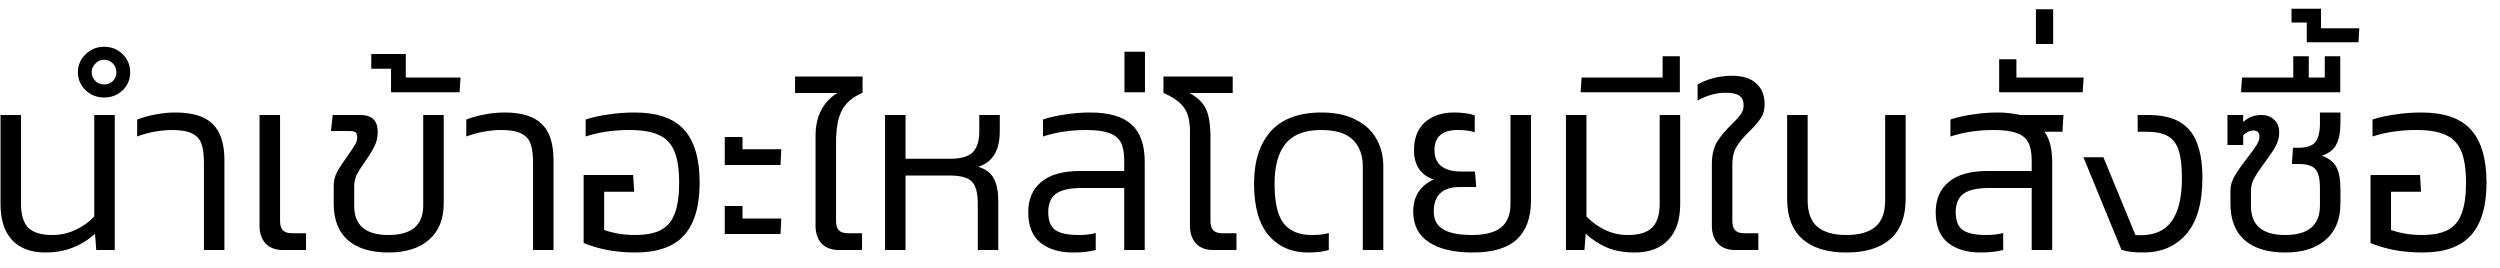<svg width="140" height="15" viewBox="0 0 140 15" fill="none" xmlns="http://www.w3.org/2000/svg">
<path d="M1.177 6.44V11.41C1.177 12.026 1.312 12.474 1.583 12.754C1.863 13.025 2.311 13.16 2.927 13.16C3.384 13.16 3.813 13.067 4.215 12.88C4.625 12.693 4.98 12.441 5.279 12.124V6.44H6.427V14H5.391L5.321 13.09C4.546 13.79 3.622 14.14 2.549 14.14C1.737 14.14 1.111 13.907 0.673 13.44C0.243 12.973 0.029 12.301 0.029 11.424V6.44H1.177ZM4.364 4.046C4.364 3.645 4.509 3.309 4.798 3.038C5.078 2.758 5.424 2.618 5.834 2.618C6.245 2.618 6.59 2.758 6.87 3.038C7.15 3.309 7.29 3.645 7.29 4.046C7.29 4.447 7.15 4.783 6.87 5.054C6.59 5.325 6.245 5.46 5.834 5.46C5.424 5.46 5.078 5.325 4.798 5.054C4.509 4.783 4.364 4.447 4.364 4.046ZM5.134 4.046C5.134 4.233 5.204 4.396 5.344 4.536C5.475 4.667 5.638 4.732 5.834 4.732C6.021 4.732 6.184 4.667 6.324 4.536C6.455 4.396 6.52 4.233 6.52 4.046C6.52 3.859 6.455 3.696 6.324 3.556C6.184 3.416 6.021 3.346 5.834 3.346C5.638 3.346 5.475 3.416 5.344 3.556C5.204 3.696 5.134 3.859 5.134 4.046ZM11.42 9.114C11.42 8.657 11.374 8.302 11.28 8.05C11.196 7.798 11.024 7.607 10.762 7.476C10.51 7.345 10.128 7.28 9.614 7.28C9.316 7.28 8.989 7.313 8.634 7.378C8.289 7.443 7.972 7.532 7.682 7.644V6.692C7.972 6.58 8.308 6.487 8.69 6.412C9.073 6.337 9.451 6.3 9.824 6.3C10.786 6.3 11.481 6.515 11.91 6.944C12.349 7.364 12.568 8.045 12.568 8.988V14H11.42V9.114ZM15.683 6.44V12.376C15.683 12.609 15.734 12.782 15.837 12.894C15.949 13.006 16.117 13.062 16.341 13.062H17.139V14H15.823C15.421 14 15.104 13.879 14.871 13.636C14.647 13.384 14.535 13.057 14.535 12.656V6.44H15.683ZM18.688 10.388C18.688 10.117 18.753 9.861 18.884 9.618C19.024 9.366 19.22 9.067 19.472 8.722C19.659 8.451 19.794 8.246 19.878 8.106C19.962 7.966 20.004 7.831 20.004 7.7C20.004 7.551 19.971 7.453 19.906 7.406C19.841 7.359 19.719 7.336 19.542 7.336H18.534L18.632 6.44H20.186C20.83 6.44 21.152 6.757 21.152 7.392C21.152 7.681 21.091 7.947 20.97 8.19C20.858 8.423 20.685 8.703 20.452 9.03C20.237 9.338 20.079 9.59 19.976 9.786C19.883 9.982 19.836 10.197 19.836 10.43V11.536C19.836 12.619 20.475 13.16 21.754 13.16C23.051 13.16 23.7 12.609 23.7 11.508V6.44H24.848V11.396C24.848 12.273 24.573 12.95 24.022 13.426C23.481 13.902 22.725 14.14 21.754 14.14C20.765 14.14 20.004 13.907 19.472 13.44C18.949 12.973 18.688 12.297 18.688 11.41V10.388ZM22.724 4.34H25.79L25.734 5.166H21.898V3.85H20.792V3.024H22.724V4.34ZM29.85 9.114C29.85 8.657 29.803 8.302 29.71 8.05C29.626 7.798 29.453 7.607 29.192 7.476C28.94 7.345 28.557 7.28 28.044 7.28C27.745 7.28 27.419 7.313 27.064 7.378C26.719 7.443 26.401 7.532 26.112 7.644V6.692C26.401 6.58 26.737 6.487 27.12 6.412C27.503 6.337 27.881 6.3 28.254 6.3C29.215 6.3 29.911 6.515 30.34 6.944C30.779 7.364 30.998 8.045 30.998 8.988V14H29.85V9.114ZM35.246 7.28C34.35 7.28 33.534 7.401 32.796 7.644V6.692C33.16 6.571 33.58 6.477 34.056 6.412C34.542 6.337 35.036 6.3 35.54 6.3C36.81 6.3 37.734 6.622 38.312 7.266C38.891 7.91 39.18 8.899 39.18 10.234C39.18 11.541 38.891 12.521 38.312 13.174C37.734 13.818 36.824 14.14 35.582 14.14C35.041 14.14 34.514 14.093 34 14C33.496 13.897 33.058 13.767 32.684 13.608V9.8H35.456L35.512 10.738H33.832V12.88C34.374 13.067 34.948 13.16 35.554 13.16C36.17 13.16 36.656 13.067 37.01 12.88C37.365 12.693 37.622 12.39 37.78 11.97C37.948 11.541 38.032 10.962 38.032 10.234C38.032 9.478 37.944 8.89 37.766 8.47C37.589 8.041 37.3 7.737 36.898 7.56C36.506 7.373 35.956 7.28 35.246 7.28ZM41.581 7.672V8.358H43.751L43.709 9.24H40.587V7.672H41.581ZM41.581 11.536V12.236H43.751L43.709 13.104H40.587V11.536H41.581ZM45.671 7.602C45.671 7.042 45.779 6.561 45.993 6.16C46.208 5.759 46.507 5.441 46.889 5.208H44.523V4.284H48.303V5.194C47.743 5.437 47.356 5.768 47.141 6.188C46.926 6.608 46.819 7.205 46.819 7.98V12.376C46.819 12.609 46.87 12.782 46.973 12.894C47.085 13.006 47.253 13.062 47.477 13.062H48.275V14H46.959C46.558 14 46.24 13.879 46.007 13.636C45.783 13.384 45.671 13.057 45.671 12.656V7.602ZM50.71 8.89H53.216C53.813 8.89 54.233 8.769 54.476 8.526C54.719 8.274 54.84 7.887 54.84 7.364V6.44H55.988V7.35C55.988 8.423 55.587 9.086 54.784 9.338C55.223 9.478 55.517 9.707 55.666 10.024C55.825 10.332 55.904 10.738 55.904 11.242V14H54.756V11.382C54.756 10.981 54.705 10.668 54.602 10.444C54.509 10.22 54.345 10.061 54.112 9.968C53.888 9.875 53.566 9.828 53.146 9.828H50.71V14H49.562V6.44H50.71V8.89ZM60.829 7.28C59.952 7.28 59.144 7.401 58.407 7.644V6.692C58.761 6.571 59.172 6.477 59.639 6.412C60.105 6.337 60.572 6.3 61.039 6.3C62.103 6.3 62.877 6.524 63.363 6.972C63.858 7.411 64.105 8.111 64.105 9.072V14H62.957V10.528H60.549C59.905 10.528 59.434 10.635 59.135 10.85C58.846 11.065 58.701 11.41 58.701 11.886C58.701 12.353 58.831 12.684 59.093 12.88C59.364 13.067 59.802 13.16 60.409 13.16C60.773 13.16 61.09 13.123 61.361 13.048V14C61.006 14.093 60.586 14.14 60.101 14.14C59.336 14.14 58.724 13.958 58.267 13.594C57.809 13.221 57.581 12.651 57.581 11.886C57.581 11.158 57.824 10.593 58.309 10.192C58.794 9.781 59.517 9.576 60.479 9.576H62.957V8.988C62.957 8.549 62.892 8.209 62.761 7.966C62.63 7.723 62.411 7.551 62.103 7.448C61.804 7.336 61.38 7.28 60.829 7.28ZM62.97 5.166V2.898H64.118V5.166H62.97ZM66.638 7.364C66.638 6.757 66.521 6.305 66.288 6.006C66.064 5.698 65.686 5.432 65.154 5.208V4.284H69.032V5.208H66.61C67.058 5.451 67.366 5.749 67.534 6.104C67.702 6.459 67.786 6.995 67.786 7.714V12.376C67.786 12.609 67.837 12.782 67.94 12.894C68.052 13.006 68.22 13.062 68.444 13.062H69.242V14H67.926C67.525 14 67.207 13.879 66.974 13.636C66.75 13.384 66.638 13.057 66.638 12.656V7.364ZM74.007 6.3C74.791 6.3 75.44 6.44 75.953 6.72C76.476 6.991 76.859 7.355 77.101 7.812C77.344 8.26 77.465 8.759 77.465 9.31V14H76.317V9.324C76.317 8.689 76.131 8.19 75.757 7.826C75.393 7.462 74.801 7.28 73.979 7.28C73.065 7.28 72.402 7.537 71.991 8.05C71.581 8.554 71.375 9.301 71.375 10.29C71.375 11.326 71.543 12.063 71.879 12.502C72.225 12.941 72.747 13.16 73.447 13.16C73.867 13.16 74.189 13.123 74.413 13.048V14C74.105 14.093 73.718 14.14 73.251 14.14C72.337 14.14 71.604 13.823 71.053 13.188C70.503 12.544 70.227 11.578 70.227 10.29C70.227 9.03 70.54 8.05 71.165 7.35C71.8 6.65 72.747 6.3 74.007 6.3ZM81.633 7.28C80.765 7.28 80.331 7.658 80.331 8.414C80.331 8.815 80.462 9.114 80.723 9.31C80.985 9.506 81.344 9.604 81.801 9.604H82.599L82.669 10.472H81.759C81.265 10.472 80.896 10.589 80.653 10.822C80.411 11.055 80.289 11.396 80.289 11.844C80.289 12.292 80.462 12.623 80.807 12.838C81.162 13.053 81.703 13.16 82.431 13.16C83.159 13.16 83.701 13.02 84.055 12.74C84.41 12.46 84.587 12.021 84.587 11.424V6.44H85.735V11.228C85.735 12.189 85.469 12.917 84.937 13.412C84.405 13.897 83.584 14.14 82.473 14.14C81.428 14.14 80.611 13.949 80.023 13.566C79.435 13.183 79.141 12.609 79.141 11.844C79.141 11.415 79.239 11.051 79.435 10.752C79.641 10.444 79.925 10.211 80.289 10.052C79.953 9.949 79.683 9.758 79.477 9.478C79.281 9.198 79.183 8.843 79.183 8.414C79.183 7.733 79.389 7.21 79.799 6.846C80.21 6.482 80.751 6.3 81.423 6.3C81.871 6.3 82.259 6.351 82.585 6.454V7.406C82.333 7.322 82.016 7.28 81.633 7.28ZM94.091 11.424C94.091 12.301 93.867 12.973 93.419 13.44C92.98 13.907 92.355 14.14 91.543 14.14C90.964 14.14 90.456 14.051 90.017 13.874C89.588 13.697 89.182 13.435 88.799 13.09L88.729 14H87.693V6.44H88.841V12.124C89.149 12.441 89.499 12.693 89.891 12.88C90.283 13.067 90.708 13.16 91.165 13.16C91.781 13.16 92.229 13.025 92.509 12.754C92.798 12.474 92.943 12.026 92.943 11.41V6.44H94.091V11.424ZM93.106 3.15H94.072V5.166H88.514L88.57 4.34H93.106V3.15ZM95.864 9.198C95.864 8.685 95.962 8.265 96.158 7.938C96.364 7.611 96.644 7.28 96.998 6.944C97.222 6.72 97.386 6.538 97.488 6.398C97.591 6.249 97.642 6.09 97.642 5.922C97.642 5.642 97.558 5.451 97.39 5.348C97.232 5.245 96.975 5.194 96.62 5.194C96.107 5.194 95.589 5.339 95.066 5.628V4.732C95.337 4.573 95.64 4.452 95.976 4.368C96.312 4.284 96.644 4.242 96.97 4.242C97.577 4.242 98.034 4.382 98.342 4.662C98.66 4.942 98.818 5.334 98.818 5.838C98.818 6.146 98.748 6.403 98.608 6.608C98.478 6.813 98.272 7.056 97.992 7.336C97.675 7.635 97.432 7.919 97.264 8.19C97.096 8.451 97.012 8.792 97.012 9.212V12.376C97.012 12.609 97.064 12.782 97.166 12.894C97.278 13.006 97.446 13.062 97.67 13.062H98.468V14H97.152C96.751 14 96.434 13.879 96.2 13.636C95.976 13.384 95.864 13.057 95.864 12.656V9.198ZM103.398 13.16C104.116 13.16 104.658 13.006 105.022 12.698C105.386 12.39 105.568 11.9 105.568 11.228V6.44H106.716V11.144C106.716 12.133 106.431 12.88 105.862 13.384C105.292 13.888 104.471 14.14 103.398 14.14C102.324 14.14 101.503 13.888 100.934 13.384C100.364 12.88 100.08 12.133 100.08 11.144V6.44H101.228V11.228C101.228 11.9 101.41 12.39 101.774 12.698C102.138 13.006 102.679 13.16 103.398 13.16ZM114.489 7.378C114.779 7.77 114.923 8.335 114.923 9.072V14H113.775V10.528H111.367C110.723 10.528 110.252 10.635 109.953 10.85C109.664 11.065 109.519 11.41 109.519 11.886C109.519 12.353 109.65 12.684 109.911 12.88C110.182 13.067 110.621 13.16 111.227 13.16C111.591 13.16 111.909 13.123 112.179 13.048V14C111.825 14.093 111.405 14.14 110.919 14.14C110.154 14.14 109.543 13.958 109.085 13.594C108.628 13.221 108.399 12.651 108.399 11.886C108.399 11.158 108.642 10.593 109.127 10.192C109.613 9.781 110.336 9.576 111.297 9.576H113.775V8.988C113.775 8.549 113.71 8.209 113.579 7.966C113.449 7.723 113.229 7.551 112.921 7.448C112.623 7.336 112.198 7.28 111.647 7.28C110.77 7.28 109.963 7.401 109.225 7.644V6.692C109.58 6.571 109.991 6.477 110.457 6.412C110.924 6.337 111.391 6.3 111.857 6.3C112.296 6.3 112.725 6.347 113.145 6.44H115.553L115.497 7.378H114.489ZM112.919 3.318V4.34H116.685L116.629 5.166H111.953V3.318H112.919ZM114.011 2.464V0.518H114.977V2.464H114.011ZM119.709 6.44H120.325C121.379 6.44 122.145 6.725 122.621 7.294C123.097 7.863 123.335 8.75 123.335 9.954C123.335 11.373 123.031 12.427 122.425 13.118C121.827 13.799 121.029 14.14 120.031 14.14C119.48 14.14 119.069 14.089 118.799 13.986L116.671 8.806H117.791L119.583 13.16L119.863 13.174C120.656 13.174 121.239 12.913 121.613 12.39C121.995 11.858 122.187 11.051 122.187 9.968C122.187 9.296 122.126 8.778 122.005 8.414C121.883 8.041 121.678 7.775 121.389 7.616C121.109 7.457 120.712 7.378 120.199 7.378H119.709V6.44ZM124.905 10.654C124.905 10.383 124.989 10.108 125.157 9.828C125.325 9.548 125.558 9.217 125.857 8.834C126.09 8.535 126.258 8.302 126.361 8.134C126.473 7.957 126.529 7.798 126.529 7.658C126.529 7.425 126.417 7.308 126.193 7.308C125.988 7.308 125.796 7.397 125.619 7.574V8.12H124.737V6.44H125.619V6.832C125.899 6.571 126.235 6.44 126.627 6.44C126.935 6.44 127.178 6.529 127.355 6.706C127.542 6.874 127.635 7.117 127.635 7.434C127.635 7.705 127.565 7.961 127.425 8.204C127.294 8.447 127.094 8.745 126.823 9.1C126.552 9.464 126.356 9.758 126.235 9.982C126.114 10.206 126.053 10.439 126.053 10.682V11.536C126.053 12.619 126.692 13.16 127.971 13.16C129.268 13.16 129.917 12.609 129.917 11.508V10.542C129.917 10.029 129.833 9.674 129.665 9.478C129.497 9.282 129.189 9.184 128.741 9.184H128.349L128.405 8.274H128.713C129.17 8.274 129.483 8.171 129.651 7.966C129.828 7.751 129.917 7.401 129.917 6.916V6.3H131.065V6.902C131.065 7.397 130.99 7.789 130.841 8.078C130.701 8.367 130.43 8.582 130.029 8.722C130.449 8.881 130.724 9.105 130.855 9.394C130.995 9.674 131.065 10.066 131.065 10.57V11.396C131.065 12.273 130.79 12.95 130.239 13.426C129.698 13.902 128.942 14.14 127.971 14.14C126.982 14.14 126.221 13.907 125.689 13.44C125.166 12.973 124.905 12.297 124.905 11.41V10.654ZM128.423 3.15H129.291V4.34H130.187V3.15H131.055V5.166H125.497L125.553 4.34H128.423V3.15ZM129.977 1.582H132.119L132.077 2.366H129.179V1.26H128.325V0.49H129.977V1.582ZM135.311 7.28C134.415 7.28 133.598 7.401 132.861 7.644V6.692C133.225 6.571 133.645 6.477 134.121 6.412C134.606 6.337 135.101 6.3 135.605 6.3C136.874 6.3 137.798 6.622 138.377 7.266C138.955 7.91 139.245 8.899 139.245 10.234C139.245 11.541 138.955 12.521 138.377 13.174C137.798 13.818 136.888 14.14 135.647 14.14C135.105 14.14 134.578 14.093 134.065 14C133.561 13.897 133.122 13.767 132.749 13.608V9.8H135.521L135.577 10.738H133.897V12.88C134.438 13.067 135.012 13.16 135.619 13.16C136.235 13.16 136.72 13.067 137.075 12.88C137.429 12.693 137.686 12.39 137.845 11.97C138.013 11.541 138.097 10.962 138.097 10.234C138.097 9.478 138.008 8.89 137.831 8.47C137.653 8.041 137.364 7.737 136.963 7.56C136.571 7.373 136.02 7.28 135.311 7.28Z" fill="black"/>
</svg>
